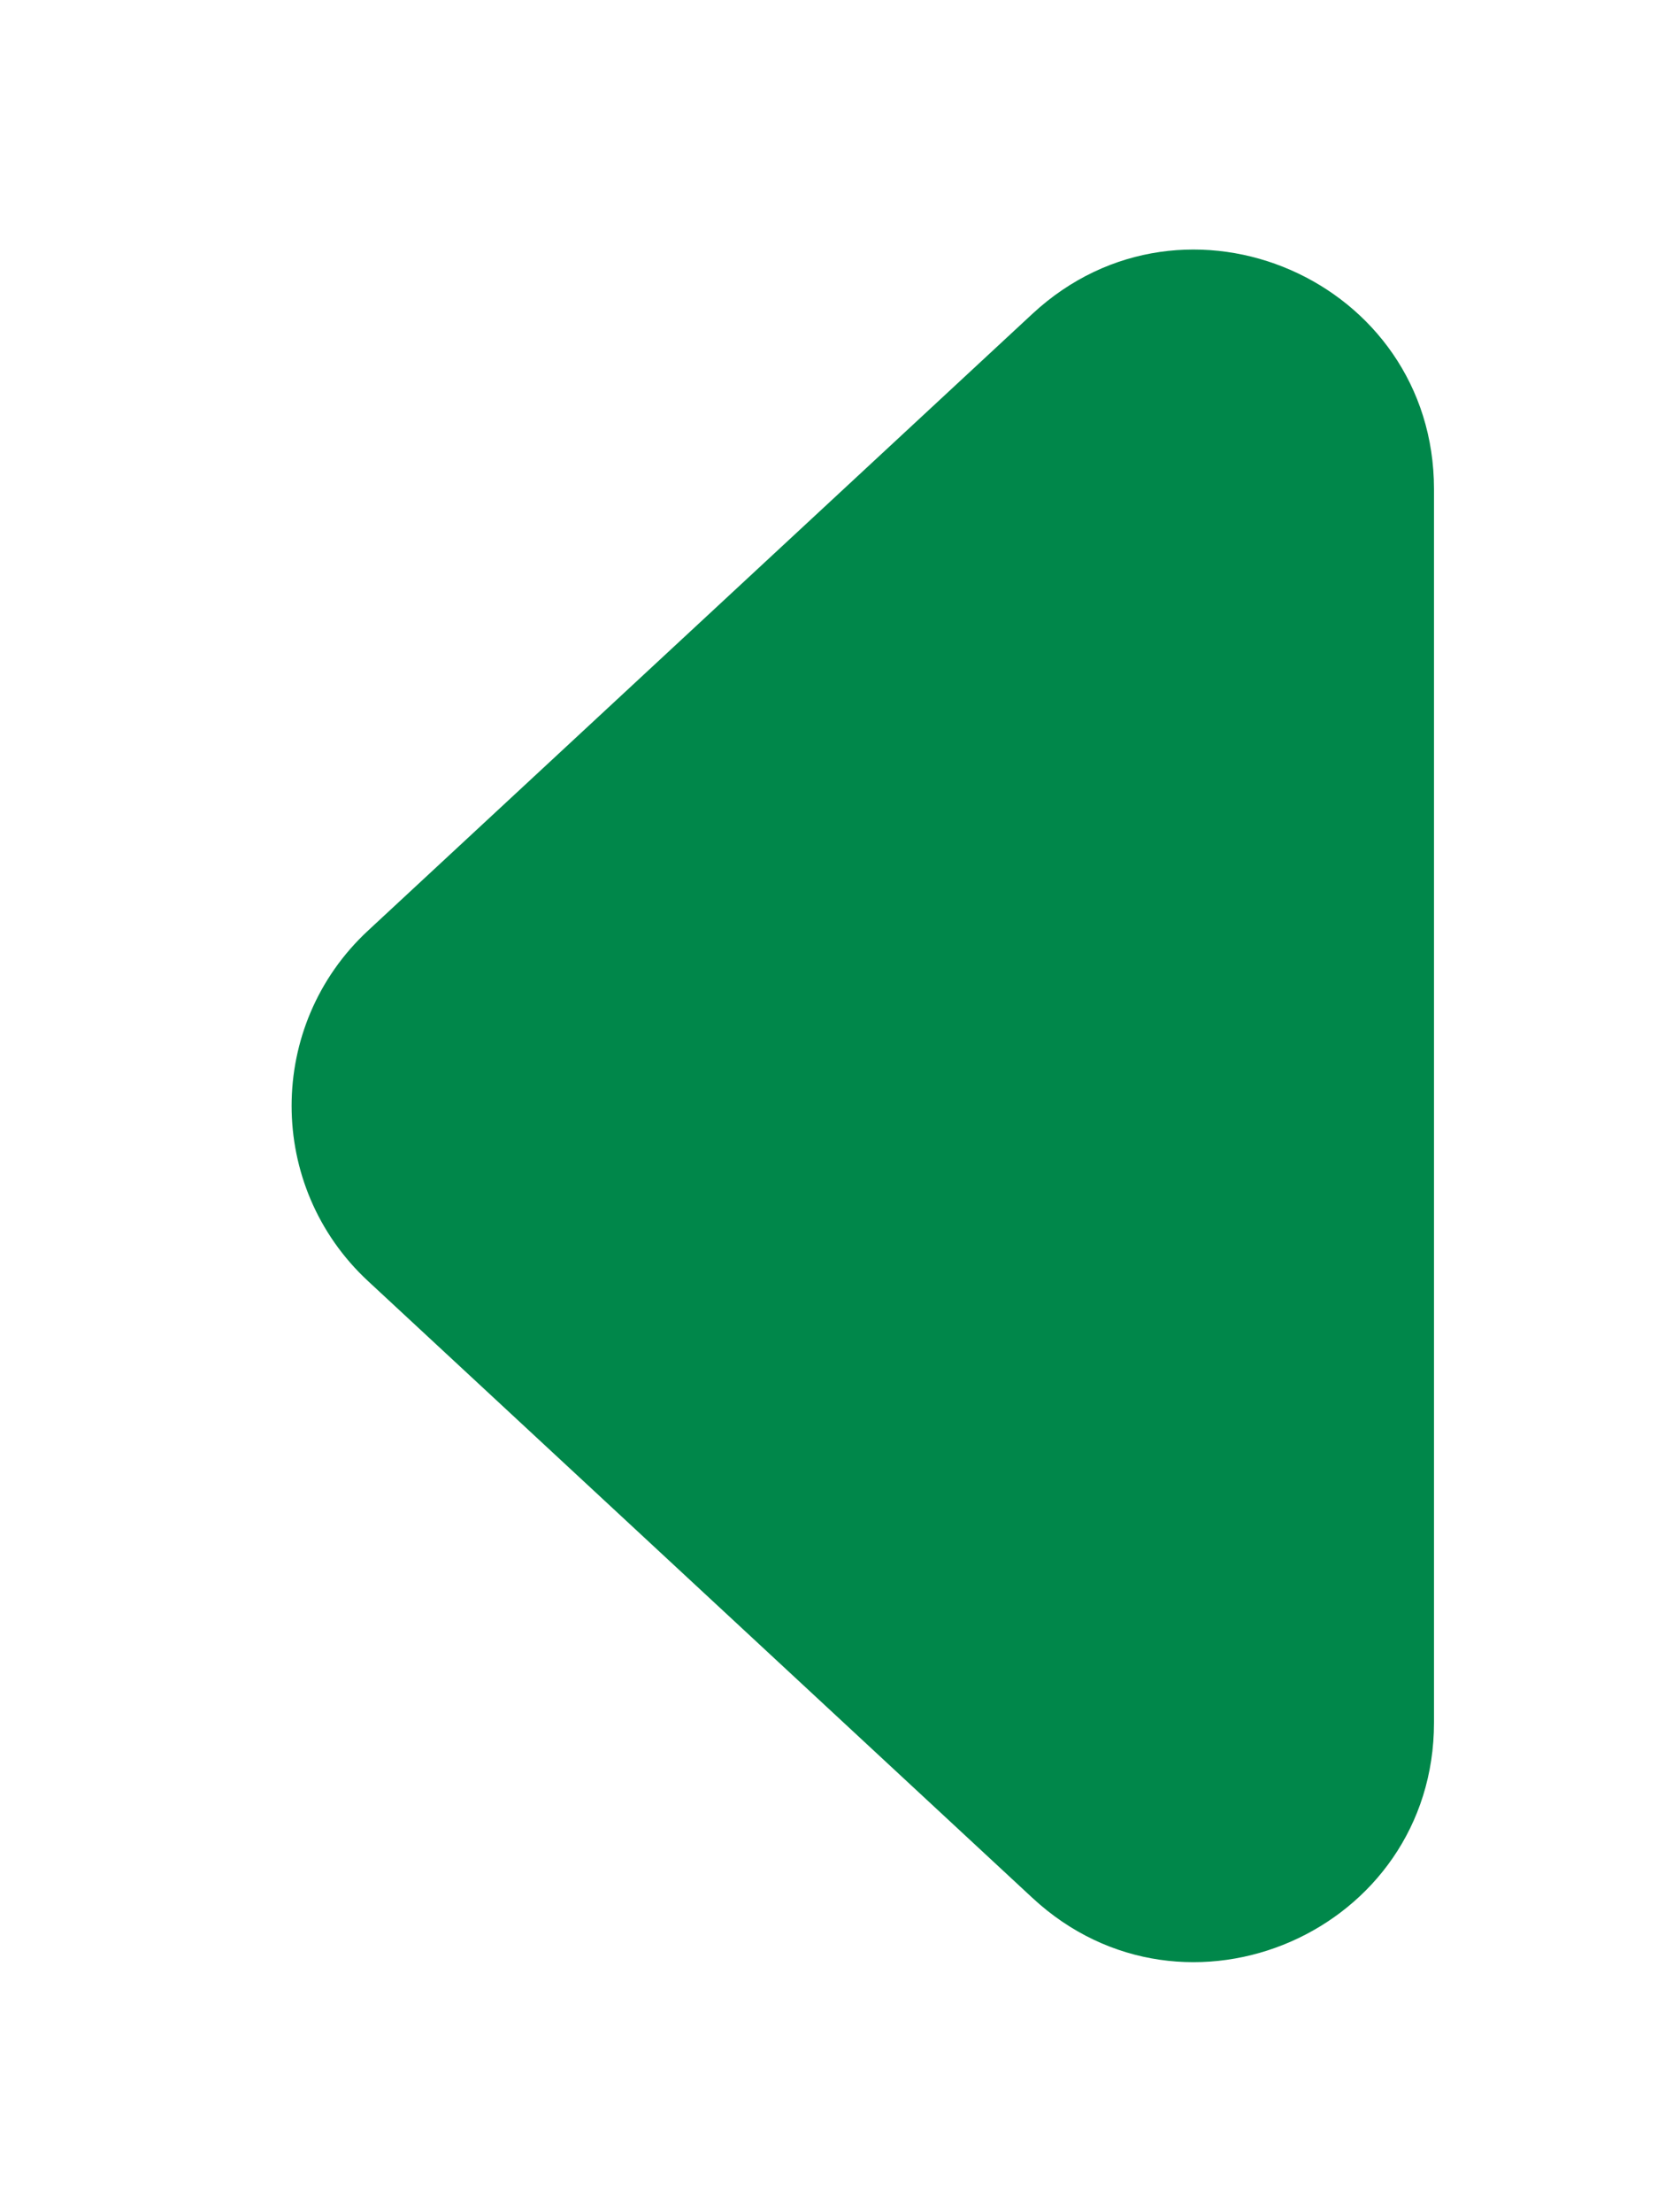 <svg width="28" height="37" viewBox="0 0 28 37" fill="none" xmlns="http://www.w3.org/2000/svg">
<g filter="url(#filter0_d_258_7523)">
<path d="M6.16 17.432C4.454 15.85 4.454 13.15 6.16 11.568L17.279 1.25C19.839 -1.125 24 0.691 24 4.183L24 24.817C24 28.309 19.839 30.125 17.279 27.75L6.16 17.432Z" fill="#00874a"/>
</g>
<defs>
<filter id="filter0_d_258_7523" x="0.881" y="0.175" width="27.119" height="36.65" filterUnits="userSpaceOnUse" color-interpolation-filters="sRGB">
<feFlood flood-opacity="0" result="BackgroundImageFix"/>
<feColorMatrix in="SourceAlpha" type="matrix" values="0 0 0 0 0 0 0 0 0 0 0 0 0 0 0 0 0 0 127 0" result="hardAlpha"/>
<feOffset dy="4"/>
<feGaussianBlur stdDeviation="2"/>
<feComposite in2="hardAlpha" operator="out"/>
<feColorMatrix type="matrix" values="0 0 0 0 0 0 0 0 0 0 0 0 0 0 0 0 0 0 0.25 0"/>
<feBlend mode="normal" in2="BackgroundImageFix" result="effect1_dropShadow_258_7523"/>
<feBlend mode="normal" in="SourceGraphic" in2="effect1_dropShadow_258_7523" result="shape"/>
</filter>
</defs>
</svg>
